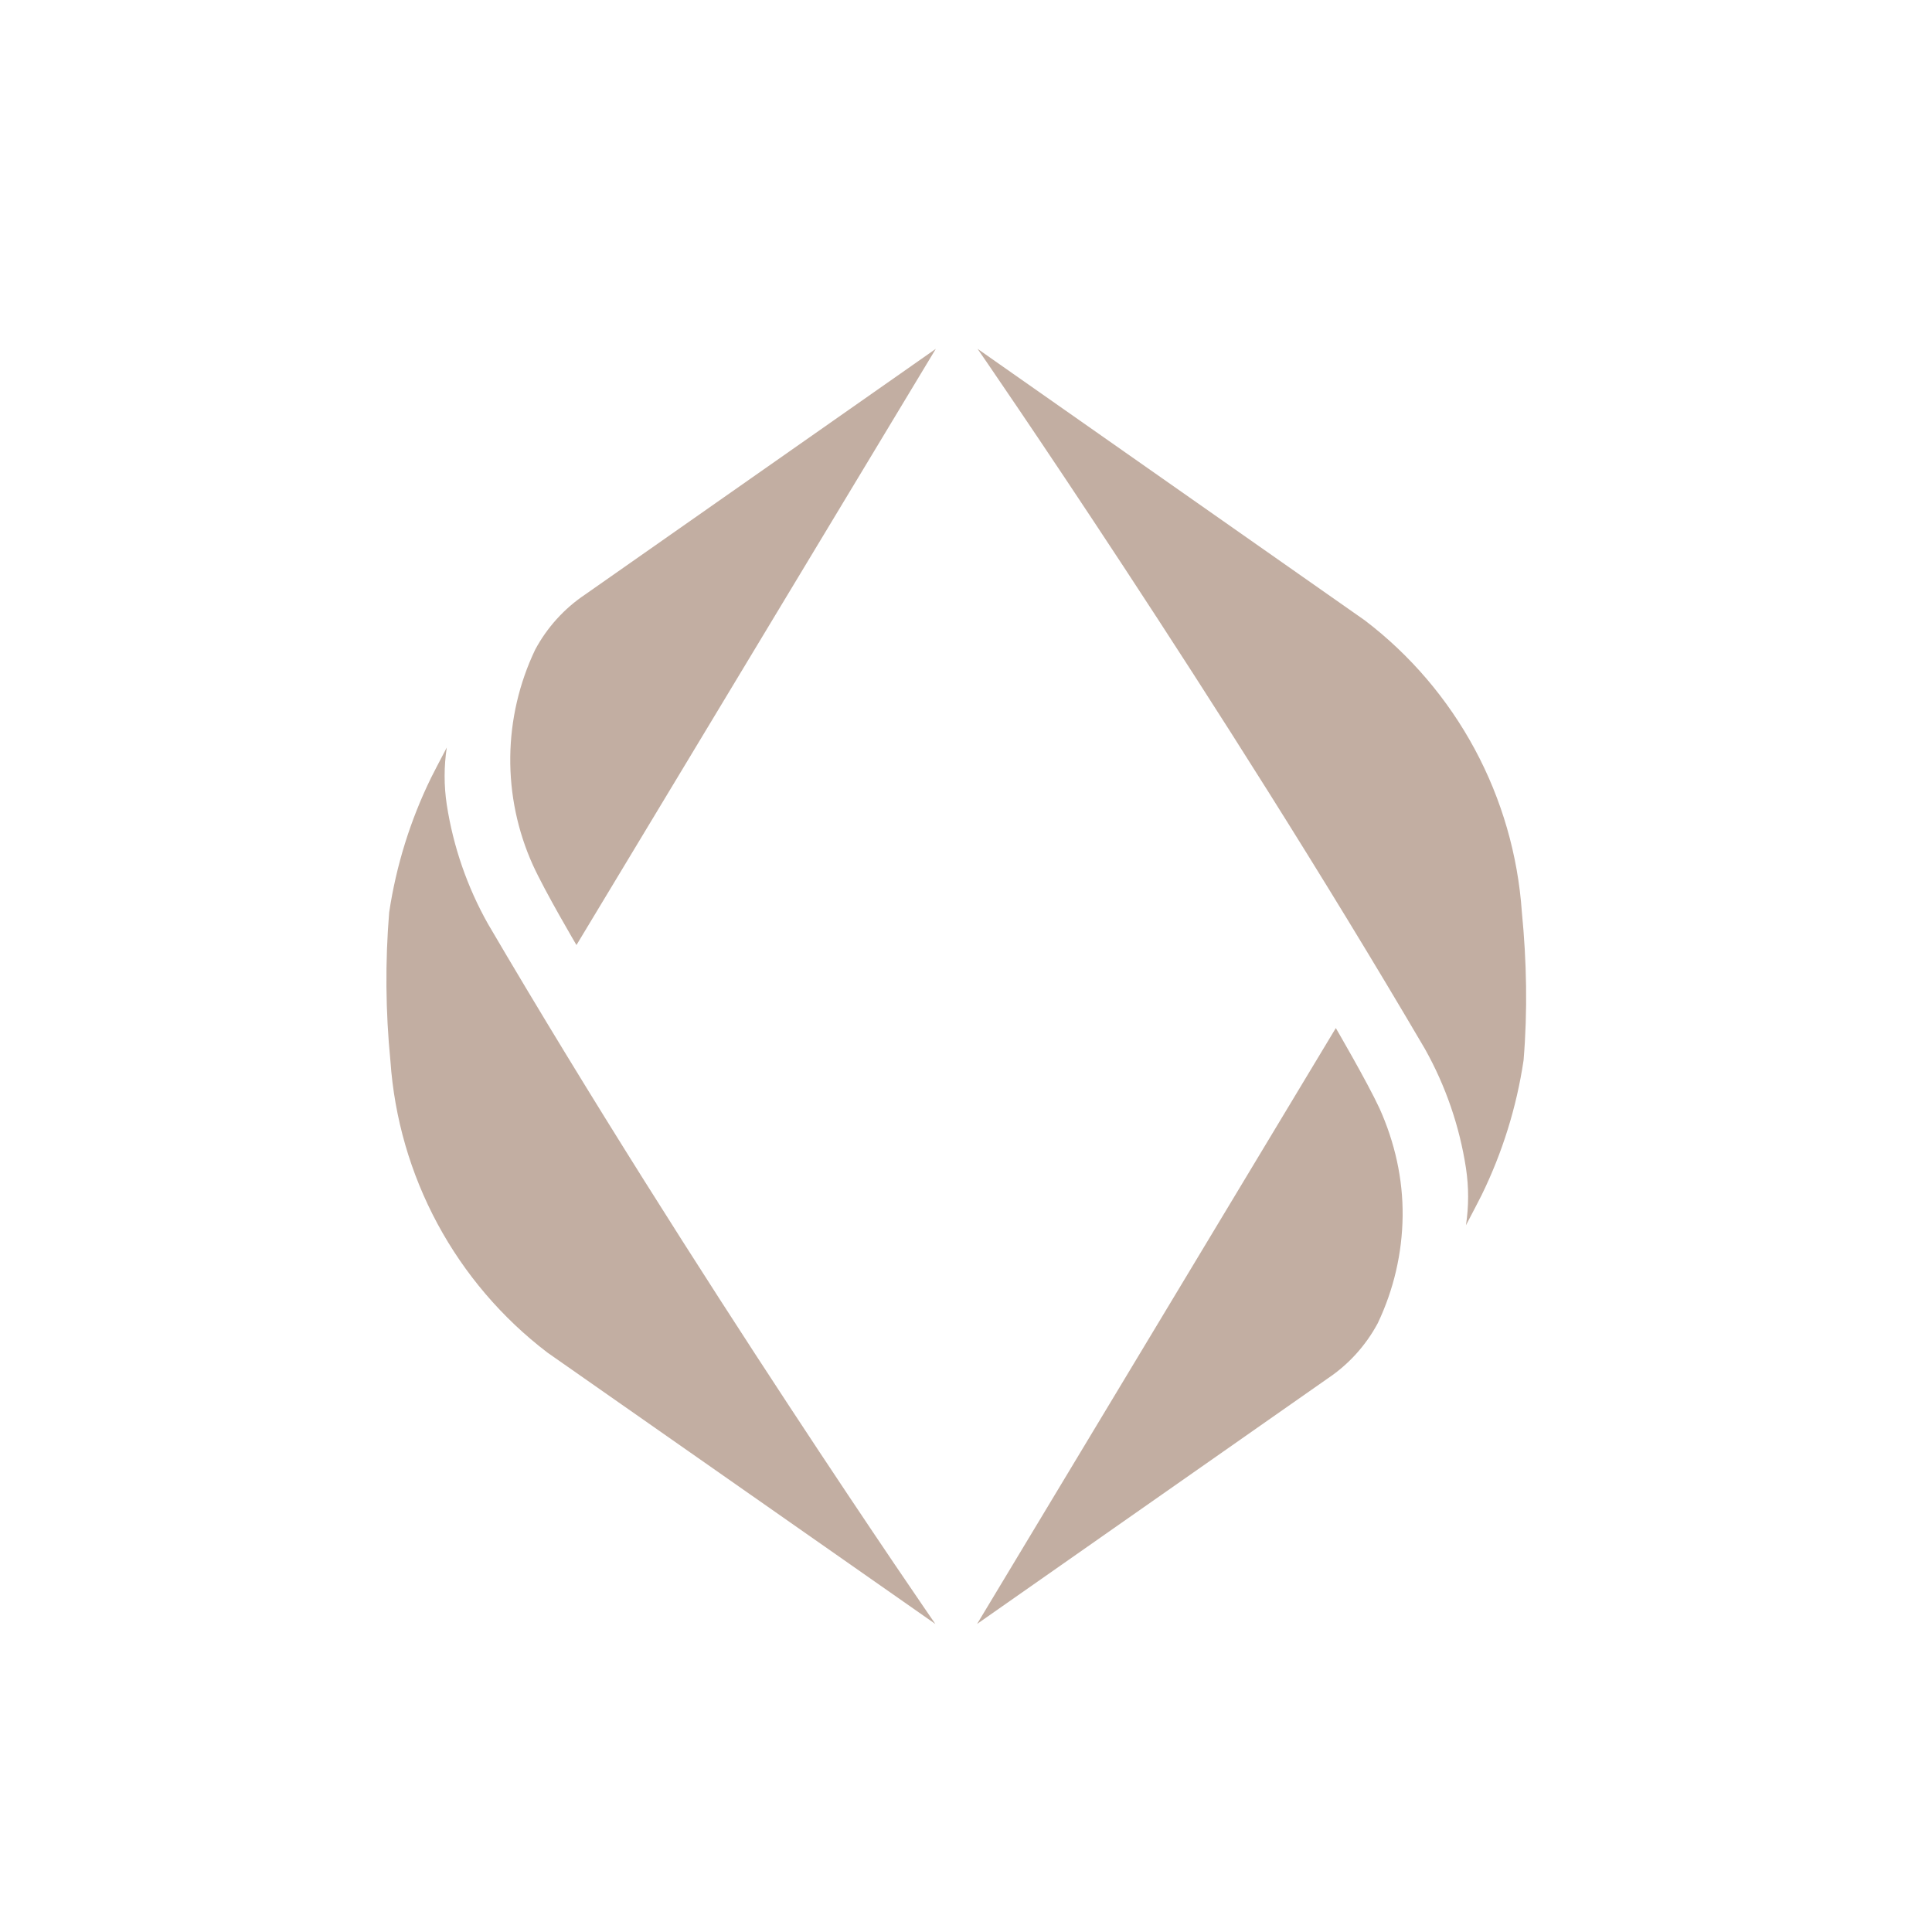 <svg width="72" height="72" viewBox="0 0 72 72" fill="none" xmlns="http://www.w3.org/2000/svg">
<path d="M19.944 24.212C20.387 23.385 21.026 22.679 21.804 22.158L34.875 13L21.483 35.219C21.483 35.219 20.312 33.235 19.856 32.231C19.287 30.969 19.001 29.597 19.016 28.212C19.031 26.827 19.348 25.462 19.944 24.212ZM14.55 39.54C14.697 41.664 15.295 43.733 16.304 45.607C17.314 47.481 18.71 49.117 20.4 50.406L34.857 60.52C34.857 60.52 25.812 47.441 18.183 34.427C17.41 33.052 16.891 31.548 16.65 29.989C16.543 29.282 16.543 28.564 16.65 27.858C16.451 28.227 16.065 28.985 16.065 28.985C15.291 30.568 14.764 32.261 14.503 34.004C14.352 35.847 14.368 37.7 14.55 39.54ZM51.408 41.301C50.94 40.297 49.782 38.313 49.782 38.313L36.413 60.52L49.484 51.368C50.262 50.847 50.901 50.141 51.344 49.314C51.94 48.064 52.257 46.699 52.272 45.314C52.287 43.929 51.977 42.563 51.408 41.301ZM56.715 33.986C56.567 31.861 55.969 29.793 54.96 27.919C53.951 26.045 52.555 24.409 50.864 23.12L36.431 13C36.431 13 45.47 26.079 53.105 39.093C53.875 40.469 54.393 41.972 54.632 43.531C54.739 44.238 54.739 44.956 54.632 45.662C54.831 45.292 55.217 44.535 55.217 44.535C55.991 42.952 56.518 41.26 56.779 39.516C56.932 37.673 56.895 35.827 56.715 33.986Z" fill="#C2AEA2"/>
</svg>
